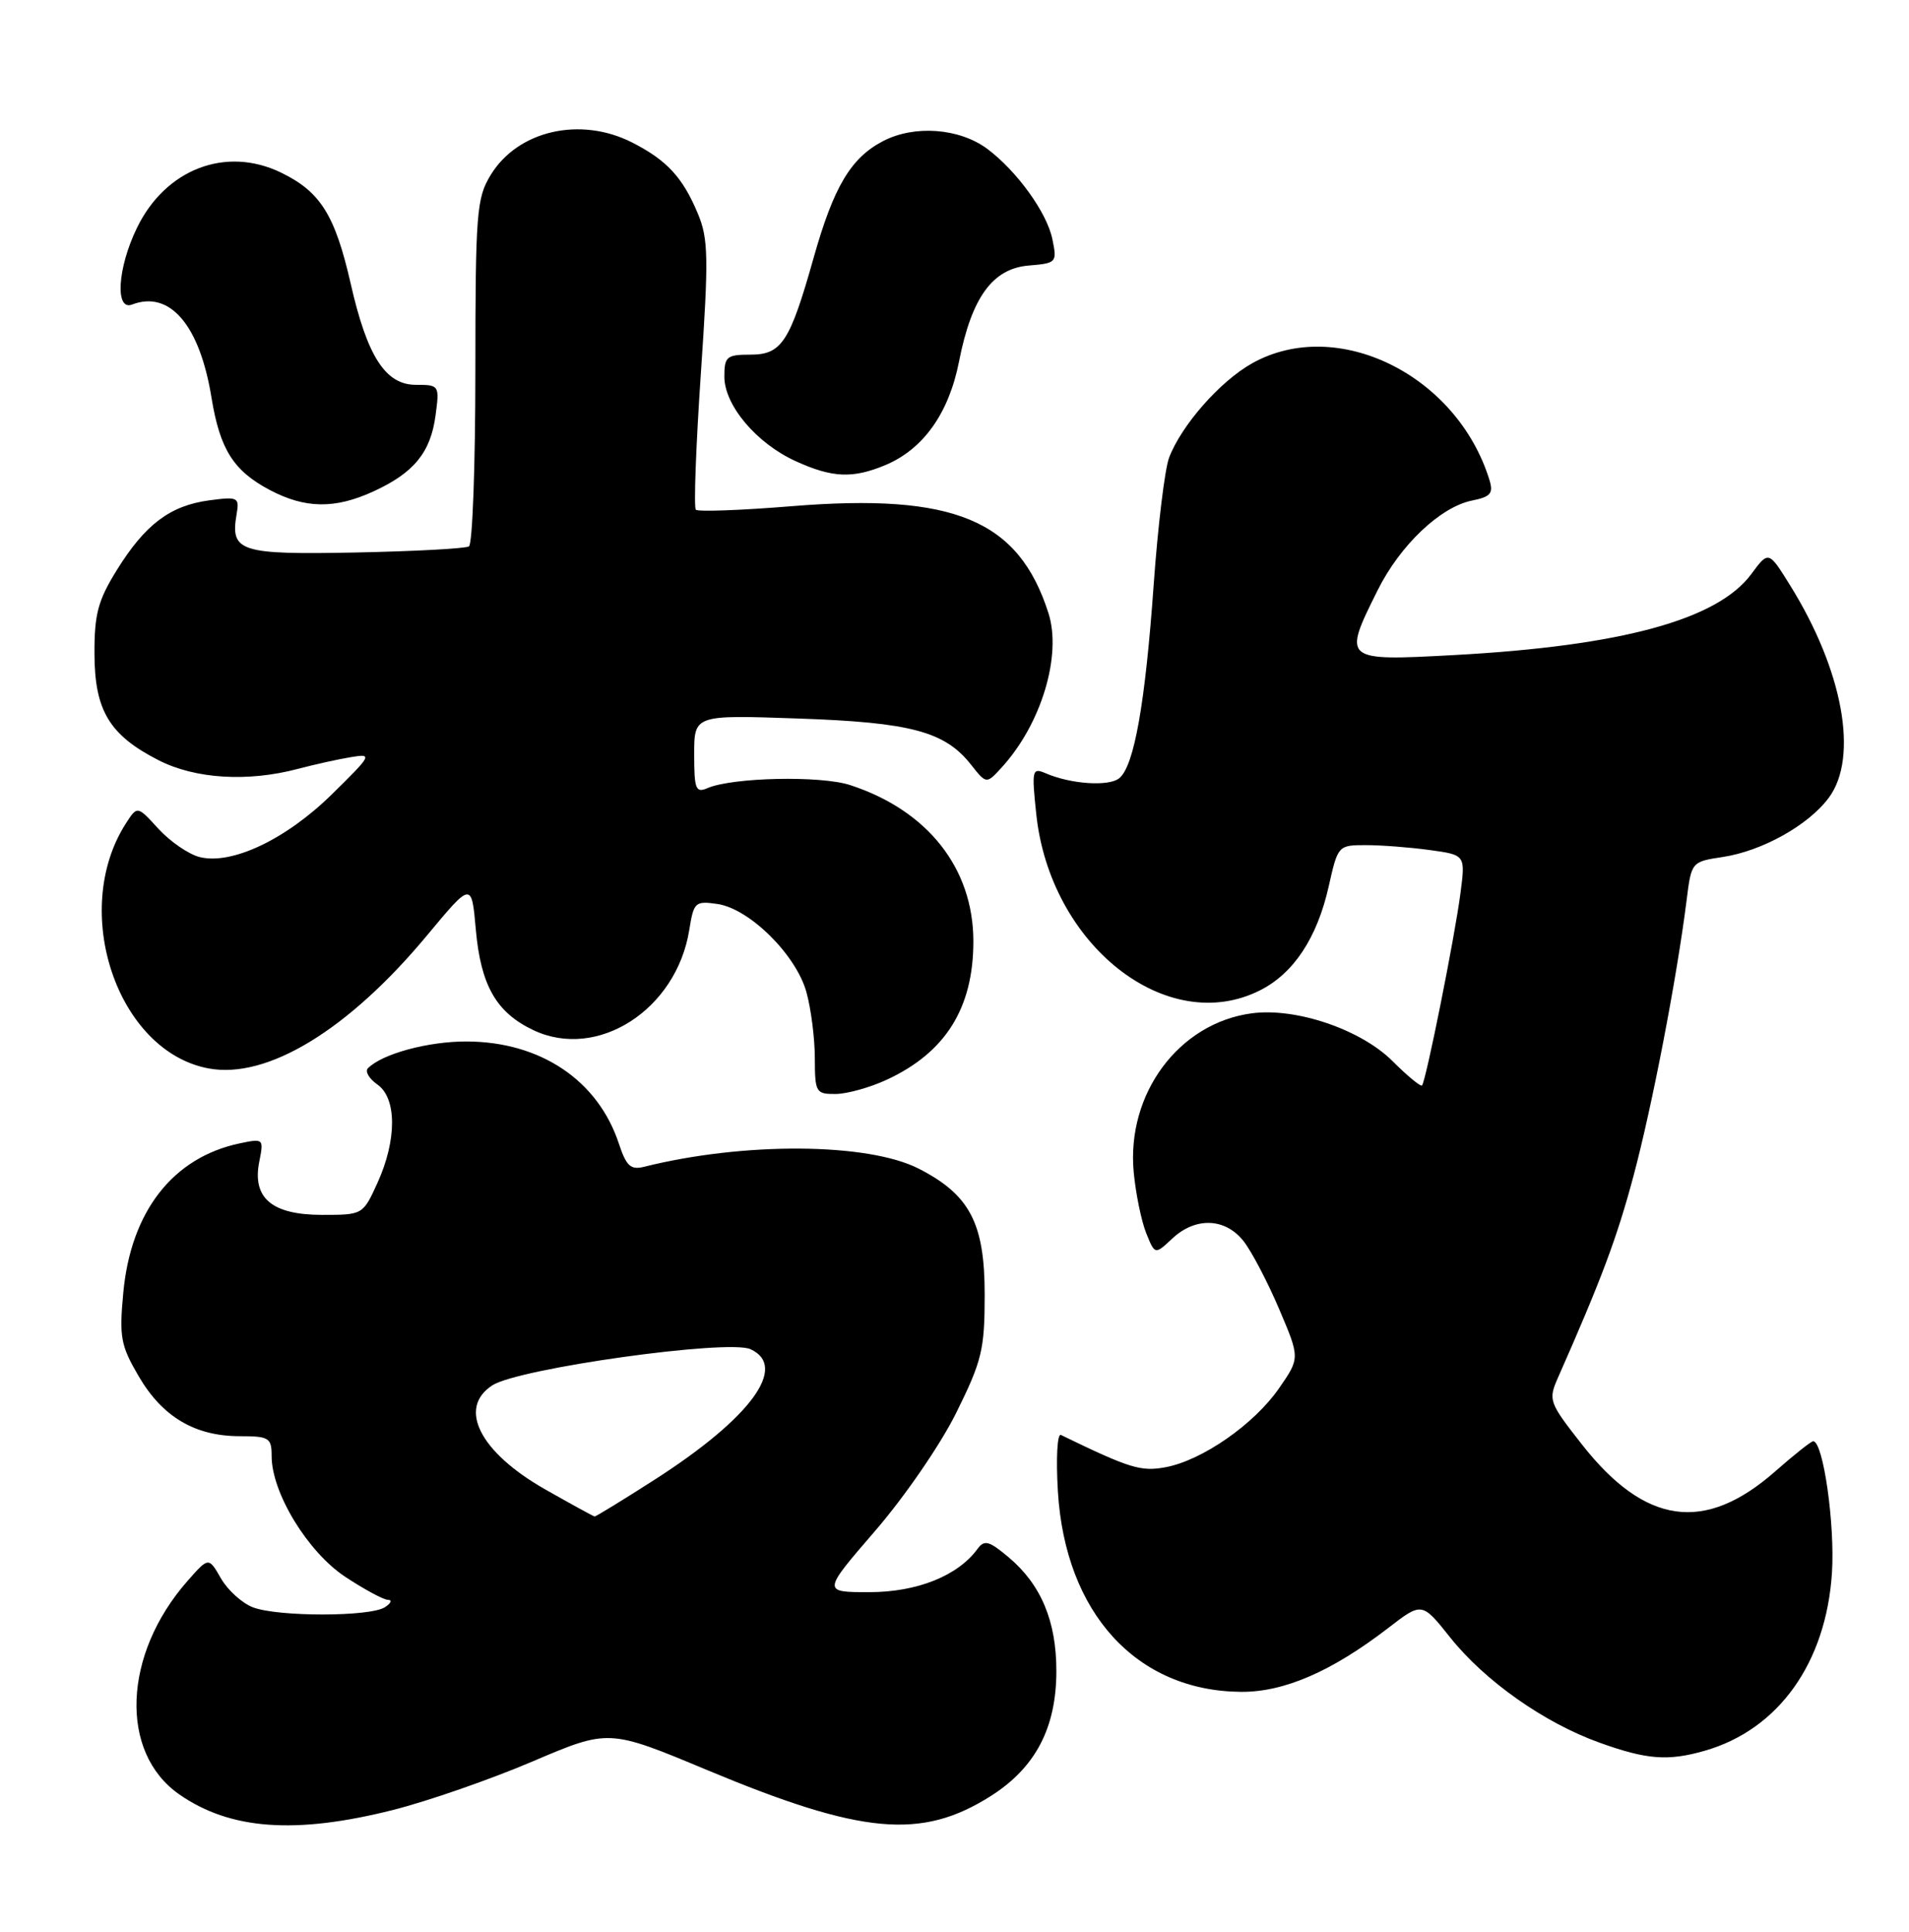 <?xml version="1.0" encoding="UTF-8" standalone="no"?>
<!DOCTYPE svg PUBLIC "-//W3C//DTD SVG 1.1//EN" "http://www.w3.org/Graphics/SVG/1.1/DTD/svg11.dtd" >
<svg xmlns="http://www.w3.org/2000/svg" xmlns:xlink="http://www.w3.org/1999/xlink" version="1.1" viewBox="0 0 253 256">
 <g >
 <path fill="currentColor"
d=" M 52.06 239.87 C 56.70 238.70 65.04 235.80 70.59 233.43 C 80.68 229.13 80.68 229.13 93.73 234.58 C 114.22 243.13 122.11 243.85 131.32 238.01 C 137.23 234.26 140.00 228.98 140.00 221.44 C 140.00 214.83 137.97 210.00 133.69 206.39 C 131.07 204.19 130.46 204.02 129.54 205.28 C 126.93 208.84 121.55 210.99 115.23 211.00 C 108.97 211.00 108.97 211.00 115.99 202.87 C 119.91 198.33 124.68 191.39 126.76 187.17 C 130.14 180.33 130.50 178.84 130.50 171.55 C 130.50 162.09 128.52 158.33 121.75 154.87 C 115.00 151.43 98.59 151.32 85.35 154.63 C 83.59 155.07 83.00 154.53 82.02 151.56 C 79.25 143.17 71.64 138.06 61.87 138.02 C 56.76 138.00 50.66 139.65 48.76 141.57 C 48.35 141.98 48.91 142.95 50.01 143.72 C 52.60 145.53 52.61 151.06 50.03 156.75 C 48.10 160.99 48.08 161.00 42.70 161.00 C 36.03 161.00 33.40 158.77 34.36 153.95 C 34.97 150.89 34.93 150.86 31.74 151.53 C 22.91 153.40 17.34 160.55 16.34 171.31 C 15.79 177.20 15.99 178.31 18.40 182.42 C 21.54 187.78 25.84 190.32 31.75 190.33 C 35.67 190.33 36.00 190.54 36.00 192.97 C 36.00 197.83 40.77 205.66 45.73 208.95 C 48.27 210.63 50.83 212.01 51.42 212.02 C 52.01 212.02 51.83 212.47 51.00 213.00 C 49.03 214.27 36.86 214.28 33.52 213.01 C 32.09 212.46 30.18 210.74 29.28 209.17 C 27.65 206.33 27.65 206.33 24.83 209.54 C 16.29 219.26 15.79 232.22 23.73 237.78 C 30.47 242.49 39.13 243.13 52.06 239.87 Z  M 225.92 232.02 C 235.70 229.22 242.02 220.38 242.79 208.42 C 243.20 202.01 241.63 191.00 240.30 191.00 C 240.03 191.00 237.76 192.80 235.26 195.00 C 225.94 203.20 218.03 202.10 209.65 191.42 C 205.28 185.85 205.17 185.54 206.48 182.57 C 212.24 169.54 214.29 164.06 216.48 155.87 C 218.94 146.71 222.23 129.62 223.52 119.35 C 224.16 114.21 224.17 114.20 228.33 113.57 C 233.55 112.78 239.68 109.35 242.37 105.72 C 246.36 100.35 244.26 88.84 237.23 77.55 C 234.39 72.98 234.39 72.98 232.09 76.09 C 227.62 82.13 214.88 85.60 192.75 86.81 C 177.97 87.61 177.92 87.57 182.57 78.24 C 185.55 72.25 190.90 67.17 195.11 66.33 C 197.55 65.84 197.94 65.38 197.40 63.62 C 193.10 49.66 177.17 41.84 165.92 48.16 C 161.69 50.54 156.57 56.36 154.94 60.65 C 154.37 62.16 153.45 69.72 152.90 77.45 C 151.78 93.23 150.31 101.50 148.35 103.12 C 146.99 104.26 141.95 103.93 138.59 102.48 C 136.79 101.71 136.72 102.02 137.33 107.84 C 139.14 125.23 154.63 137.45 166.98 131.25 C 171.45 129.00 174.57 124.28 176.10 117.44 C 177.31 112.05 177.35 112.00 181.02 112.00 C 183.06 112.00 186.86 112.29 189.47 112.65 C 194.22 113.30 194.22 113.30 193.55 118.40 C 192.81 124.14 188.97 143.31 188.46 143.85 C 188.28 144.04 186.52 142.59 184.56 140.63 C 180.36 136.43 171.74 133.50 165.89 134.29 C 156.23 135.58 149.28 144.94 150.25 155.34 C 150.52 158.18 151.26 161.80 151.90 163.40 C 153.06 166.29 153.06 166.29 155.35 164.15 C 158.43 161.25 162.37 161.39 164.81 164.48 C 165.88 165.85 168.00 169.89 169.52 173.47 C 172.29 179.97 172.29 179.97 169.51 183.98 C 166.21 188.75 159.35 193.52 154.49 194.44 C 151.20 195.05 149.76 194.61 140.61 190.17 C 140.12 189.93 139.94 193.21 140.20 197.62 C 141.17 213.75 150.60 224.09 164.45 224.21 C 170.16 224.26 176.48 221.52 183.98 215.75 C 188.45 212.30 188.45 212.30 192.20 217.01 C 196.79 222.77 204.66 228.32 212.00 230.95 C 218.25 233.20 221.07 233.41 225.92 232.02 Z  M 117.50 143.10 C 125.31 139.49 129.00 133.60 129.00 124.75 C 129.00 115.07 122.95 107.39 112.66 104.04 C 108.75 102.76 97.05 103.02 93.75 104.45 C 92.21 105.12 92.00 104.59 92.00 99.98 C 92.00 94.74 92.00 94.74 105.75 95.22 C 120.71 95.73 125.23 96.94 128.69 101.34 C 130.73 103.92 130.73 103.92 132.75 101.71 C 137.99 95.99 140.75 86.87 138.95 81.25 C 135.00 68.90 126.47 65.34 104.97 67.08 C 98.25 67.63 92.51 67.84 92.22 67.55 C 91.93 67.27 92.23 59.17 92.88 49.57 C 93.93 34.16 93.88 31.65 92.50 28.34 C 90.48 23.50 88.39 21.24 83.79 18.89 C 76.92 15.39 68.63 17.29 65.03 23.19 C 63.16 26.25 63.01 28.20 63.00 49.19 C 63.00 61.67 62.62 72.12 62.15 72.41 C 61.68 72.70 54.92 73.06 47.12 73.22 C 31.76 73.52 30.50 73.12 31.36 68.13 C 31.74 65.90 31.54 65.80 27.72 66.31 C 22.54 67.01 19.25 69.49 15.50 75.52 C 12.99 79.56 12.50 81.38 12.52 86.63 C 12.54 94.17 14.50 97.42 21.02 100.75 C 25.88 103.23 32.82 103.66 39.50 101.89 C 41.70 101.31 44.85 100.61 46.50 100.34 C 49.40 99.86 49.32 100.02 44.00 105.25 C 37.91 111.24 30.72 114.65 26.45 113.58 C 25.00 113.21 22.55 111.53 21.00 109.84 C 18.20 106.77 18.20 106.77 16.68 109.13 C 9.26 120.71 15.53 139.32 27.63 141.59 C 35.41 143.05 46.16 136.51 56.59 123.97 C 62.50 116.86 62.50 116.86 63.06 123.18 C 63.72 130.60 65.77 134.19 70.69 136.52 C 79.18 140.55 89.66 133.81 91.35 123.23 C 91.94 119.55 92.13 119.37 95.08 119.80 C 99.34 120.42 105.52 126.55 106.88 131.50 C 107.49 133.70 107.99 137.64 107.99 140.25 C 108.00 144.77 108.13 145.00 110.75 144.98 C 112.26 144.97 115.30 144.12 117.50 143.10 Z  M 49.50 65.12 C 54.86 62.66 57.06 59.97 57.72 55.08 C 58.26 51.06 58.22 51.00 55.12 51.00 C 51.09 51.00 48.67 47.25 46.48 37.60 C 44.40 28.49 42.47 25.41 37.24 22.87 C 29.92 19.33 21.92 22.41 18.14 30.22 C 15.57 35.51 15.22 41.24 17.50 40.36 C 22.51 38.44 26.47 43.08 28.03 52.70 C 29.15 59.55 30.94 62.39 35.76 64.94 C 40.45 67.41 44.39 67.47 49.50 65.12 Z  M 117.33 61.64 C 122.36 59.53 125.75 54.78 127.10 47.91 C 128.77 39.41 131.55 35.58 136.35 35.19 C 140.03 34.88 140.11 34.79 139.47 31.69 C 138.75 28.17 134.77 22.67 130.86 19.74 C 127.16 16.98 121.20 16.53 117.03 18.70 C 112.76 20.92 110.48 24.76 107.82 34.20 C 104.69 45.31 103.59 47.00 99.47 47.00 C 96.30 47.00 96.00 47.25 96.00 49.92 C 96.00 53.71 100.26 58.76 105.46 61.12 C 110.32 63.33 113.00 63.44 117.33 61.64 Z  M 72.22 197.36 C 63.58 192.44 60.62 186.59 65.25 183.59 C 68.71 181.34 96.50 177.45 99.46 178.80 C 104.50 181.10 99.51 187.91 86.81 196.06 C 82.57 198.78 78.97 200.98 78.81 200.97 C 78.64 200.95 75.67 199.32 72.22 197.36 Z "/>
</g>
</svg>